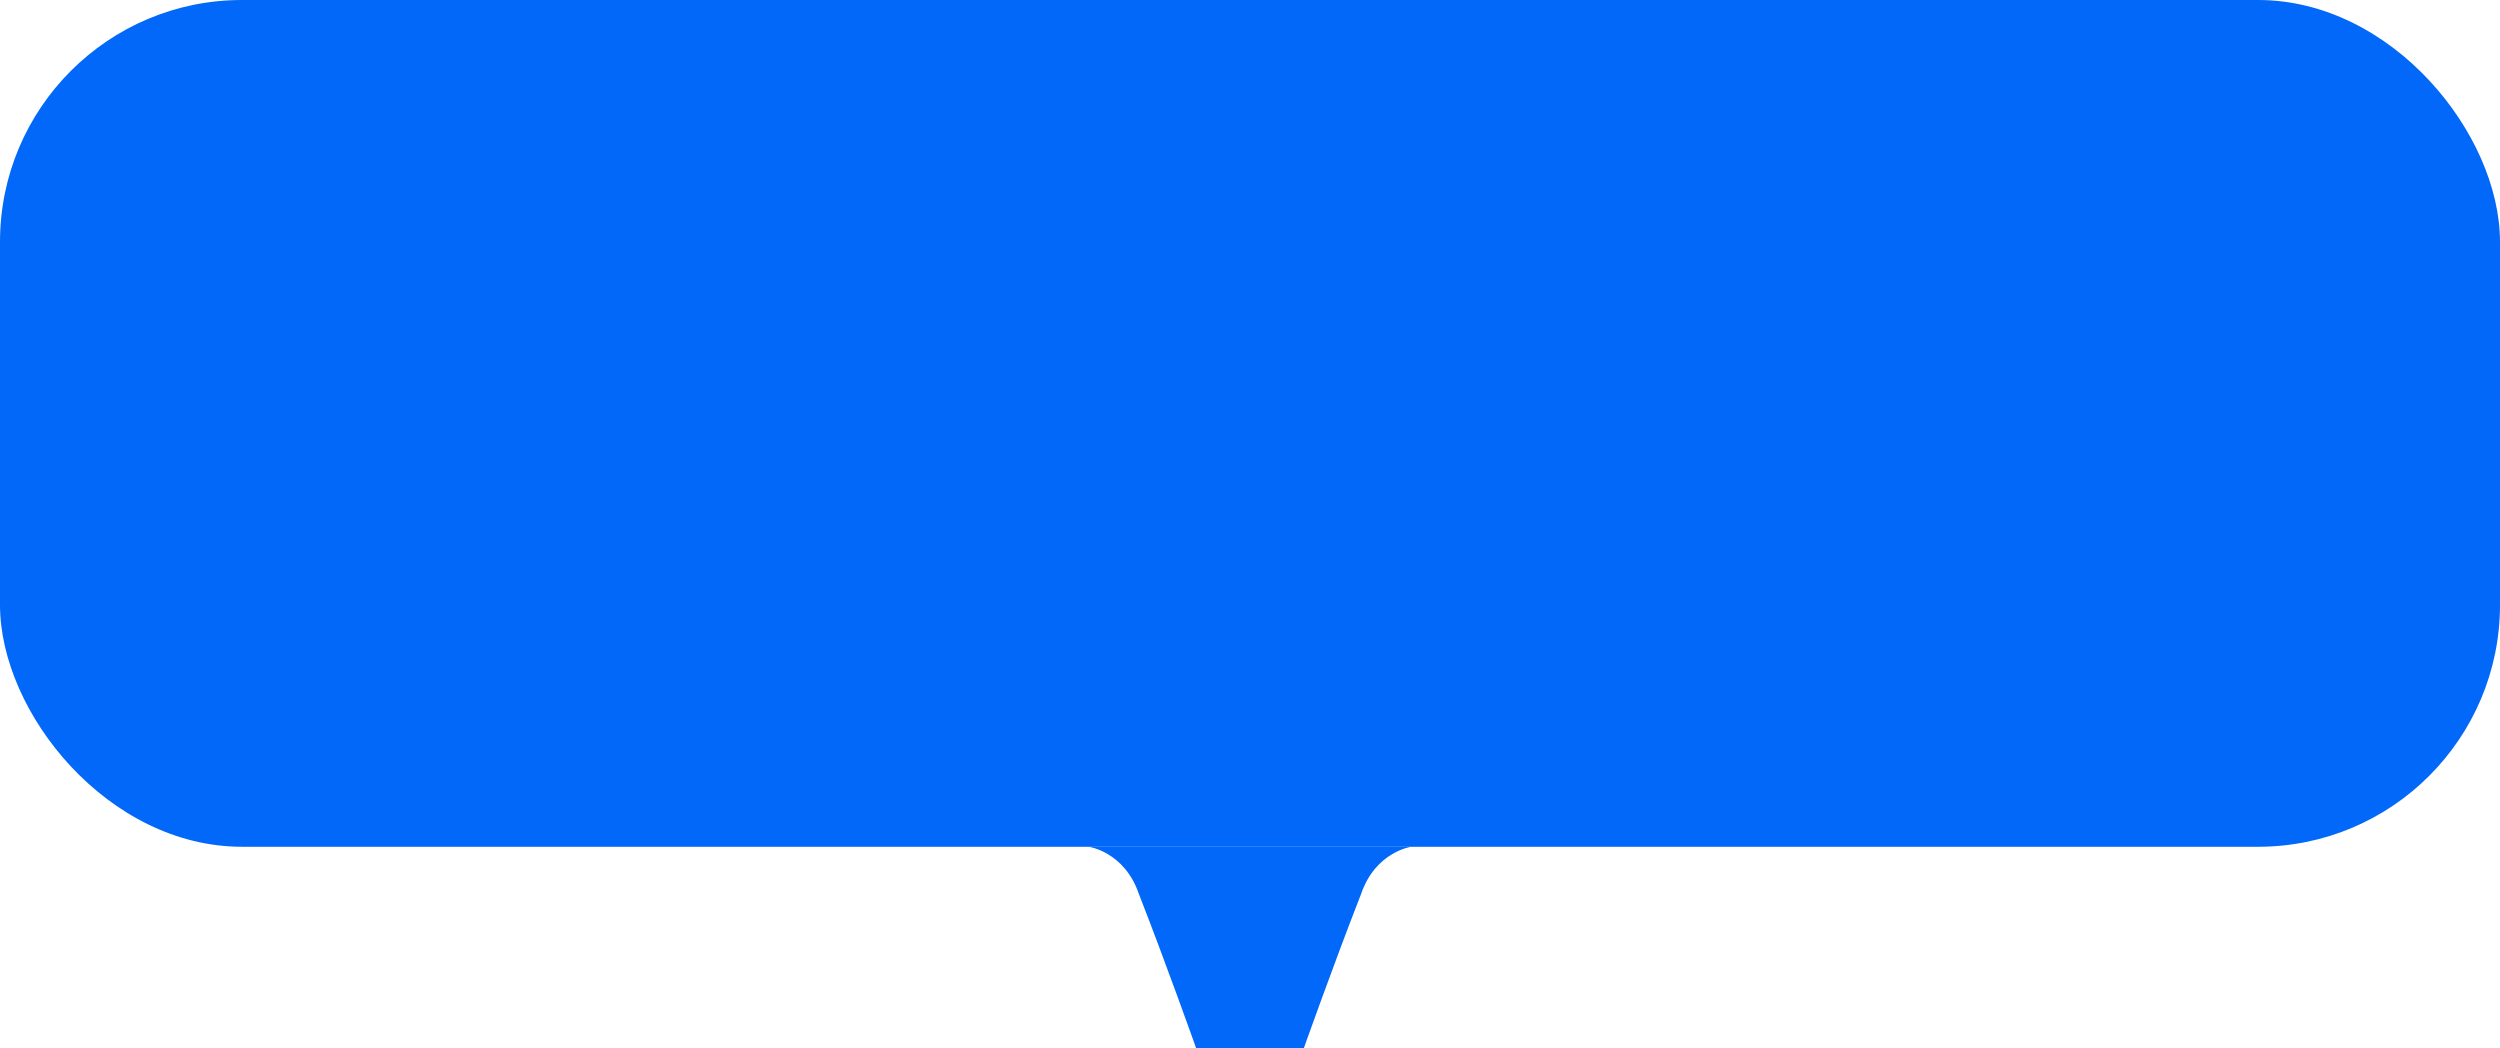 <svg width="62" height="26" viewBox="0 0 62 26" fill="none"
    xmlns="http://www.w3.org/2000/svg">
    <rect width="62" height="21" rx="6" fill="#0168F9"/>
    <path d="M29.666 26H32.333C32.333 26 33.071 23.921 33.755 22.17C34.114 21.12 35 21 35 21L27 21C27 21 27.886 21.12 28.244 22.17C28.929 23.921 29.666 26 29.666 26Z" fill="#0168F9"/>
</svg>
